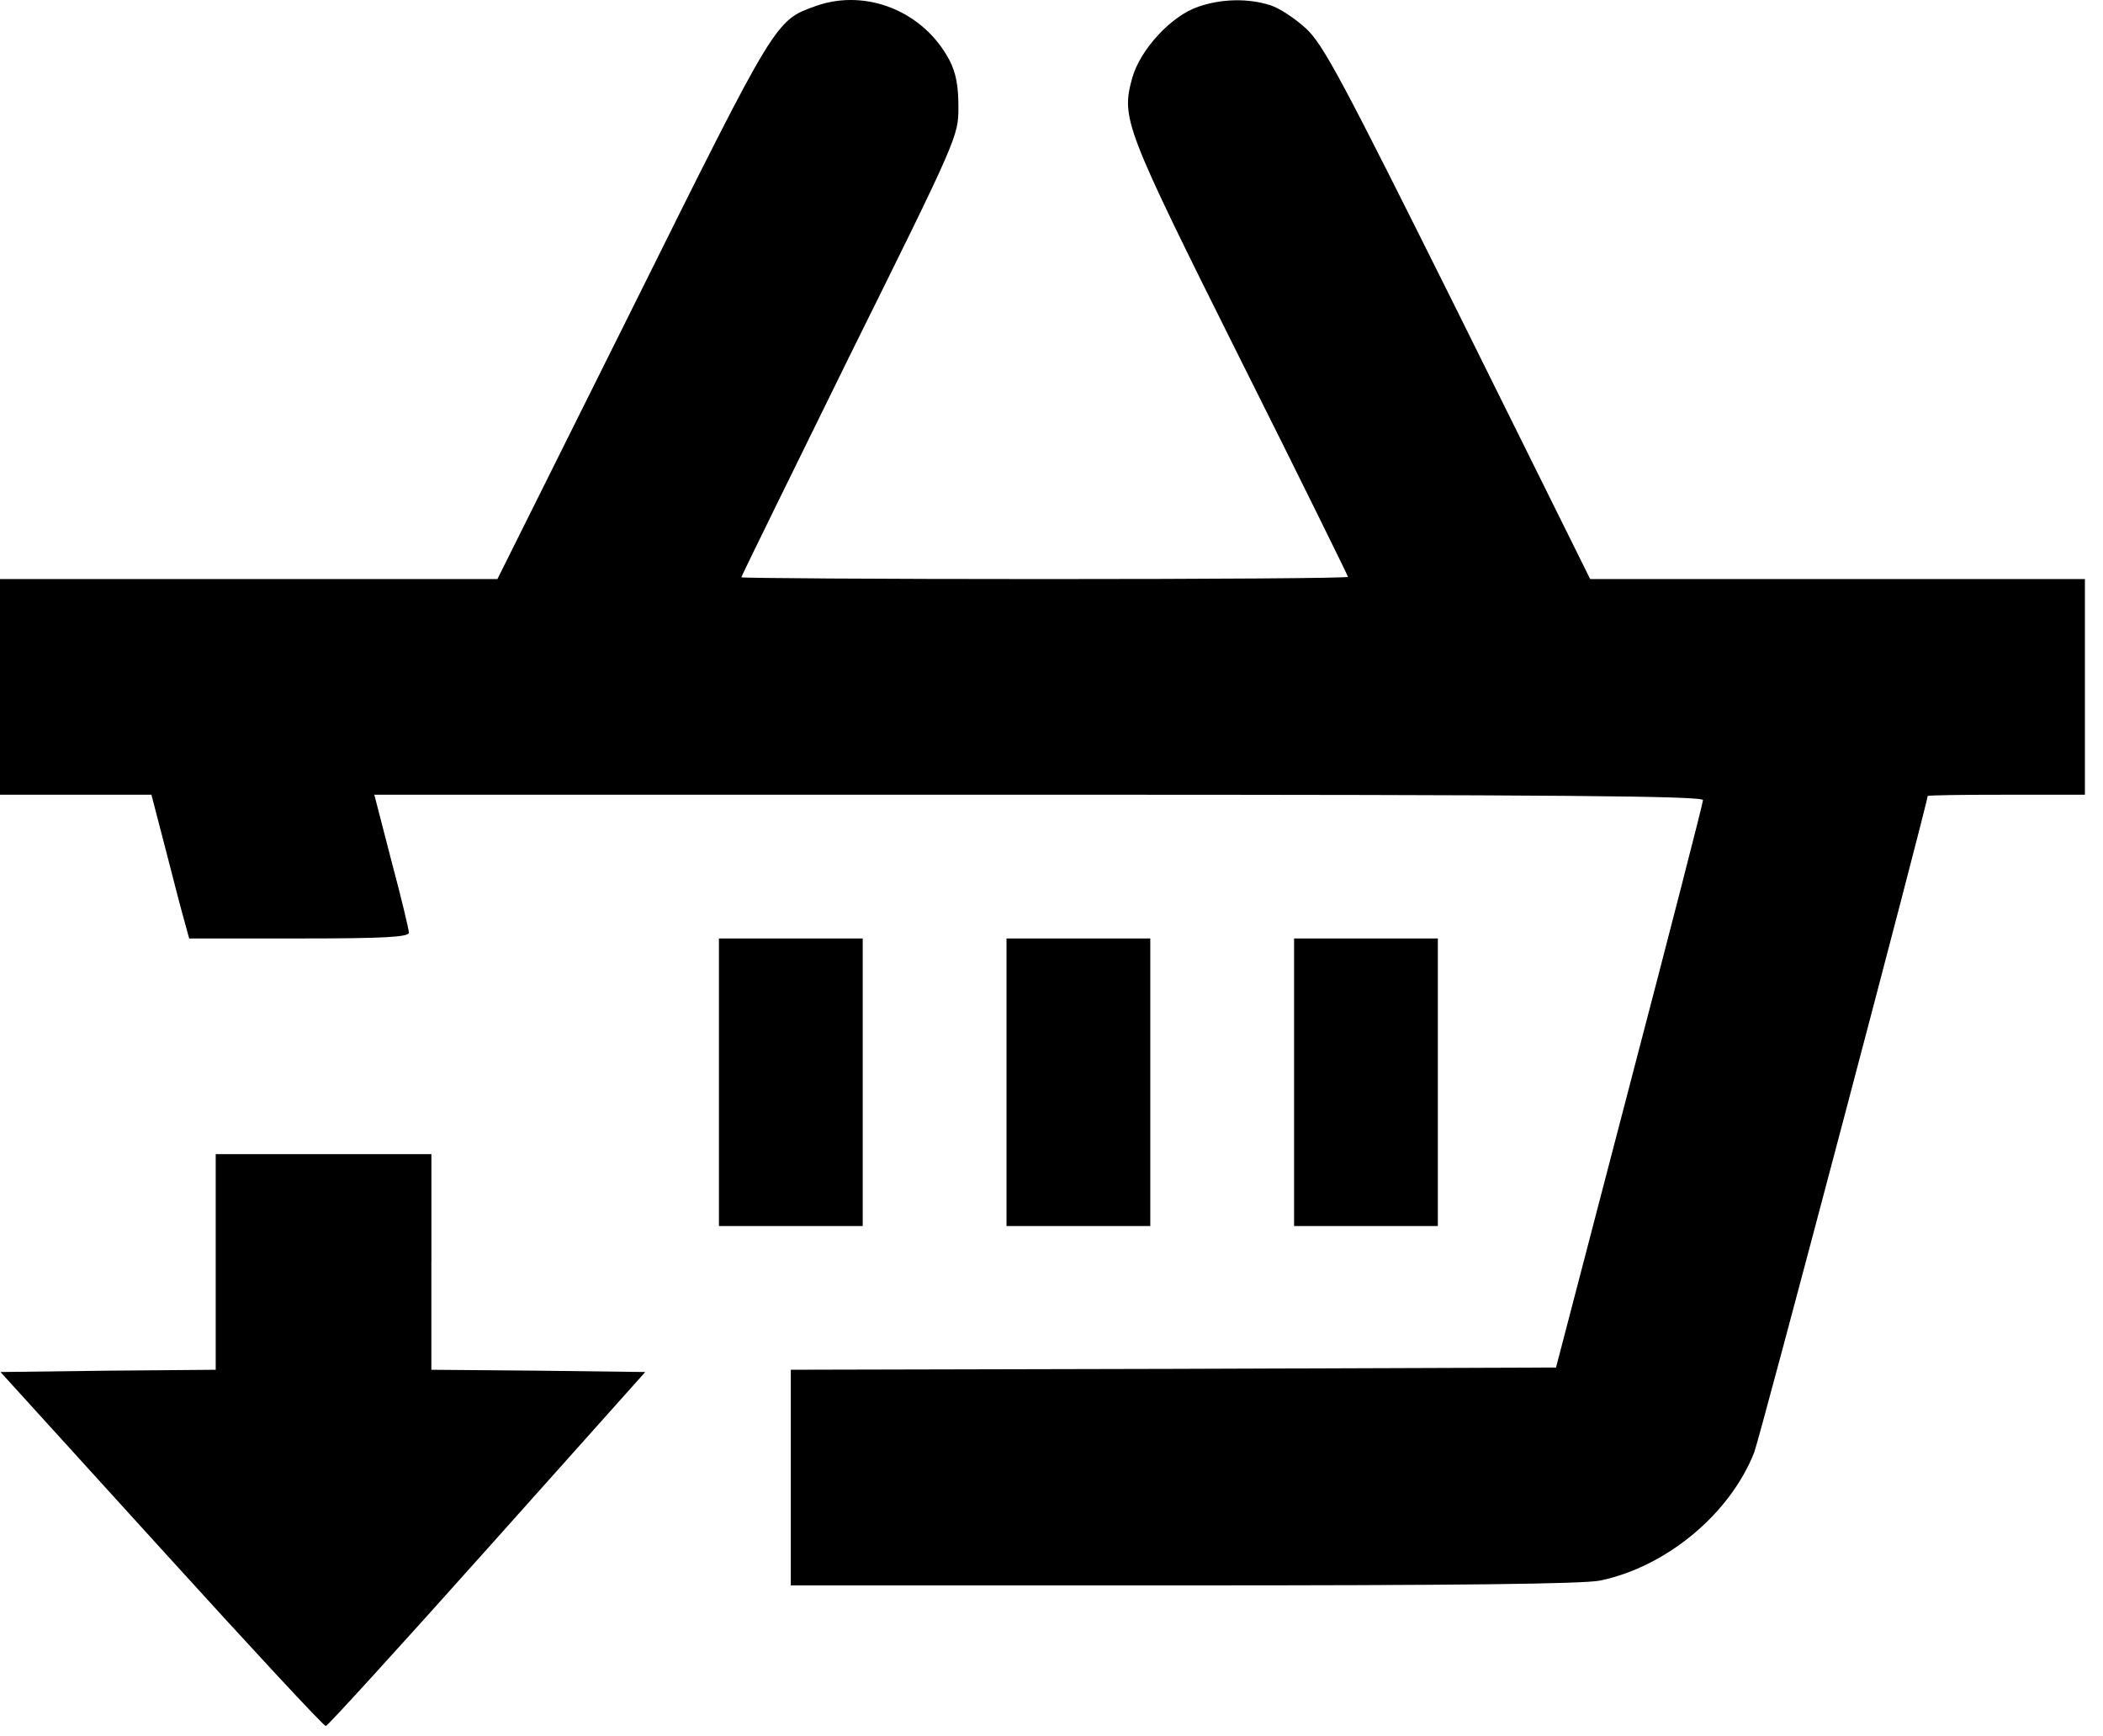 <svg width="86" height="71" viewBox="0 0 86 71" fill="none" xmlns="http://www.w3.org/2000/svg">
<path d="M51.964 0.219C52.313 0.329 52.957 0.752 53.398 1.156C54.115 1.817 54.868 3.232 59.627 12.788L65.029 23.684H75.154H85.26V28.094V32.504H82.044C80.28 32.504 78.829 32.522 78.829 32.558C78.829 32.834 71.957 58.853 71.736 59.404C70.744 61.921 68.152 64.072 65.452 64.641C64.79 64.788 59.406 64.842 48.418 64.842H32.339V60.432V56.022L47.977 55.986L63.632 55.931L66.628 44.447C68.282 38.126 69.641 32.852 69.641 32.724C69.641 32.558 64.092 32.503 42.465 32.503H15.307L16.005 35.204C16.41 36.711 16.722 38.033 16.722 38.144C16.722 38.327 15.693 38.383 12.22 38.383H7.736L7.571 37.777C7.478 37.464 7.129 36.141 6.799 34.837L6.192 32.504H3.087H-0V28.094V23.684H10.161H20.341L25.872 12.585C31.789 0.678 31.697 0.843 33.387 0.237C35.445 -0.48 37.779 0.476 38.826 2.461C39.102 2.993 39.193 3.527 39.193 4.39C39.193 5.567 39.157 5.658 34.747 14.552C32.321 19.495 30.318 23.556 30.318 23.61C30.318 23.647 35.905 23.684 42.721 23.684C49.538 23.684 55.124 23.648 55.124 23.592C55.124 23.556 53.139 19.513 50.696 14.643C45.973 5.18 45.844 4.85 46.304 3.178C46.634 2.02 47.903 0.642 49.005 0.274C49.961 -0.057 51.063 -0.075 51.964 0.219Z" fill="black"/>
<path d="M58.799 44.264V50.144H55.86H52.92V44.264V38.383H55.86H58.799V44.264Z" fill="black"/>
<path d="M47.04 44.264V50.144H44.1H41.16V44.264V38.383H44.1H47.04V44.264Z" fill="black"/>
<path d="M35.28 44.264V50.144H32.34H29.4V44.264V38.383H32.34H35.28V44.264Z" fill="black"/>
<path d="M17.64 51.613V56.023L22.013 56.06L26.387 56.115L19.919 63.355C16.373 67.324 13.396 70.594 13.323 70.594C13.231 70.594 10.217 67.342 6.598 63.355L0.02 56.115L4.43 56.06L8.821 56.023V51.613V47.203H13.232H17.642V51.613H17.64Z" fill="black"/>
</svg>
